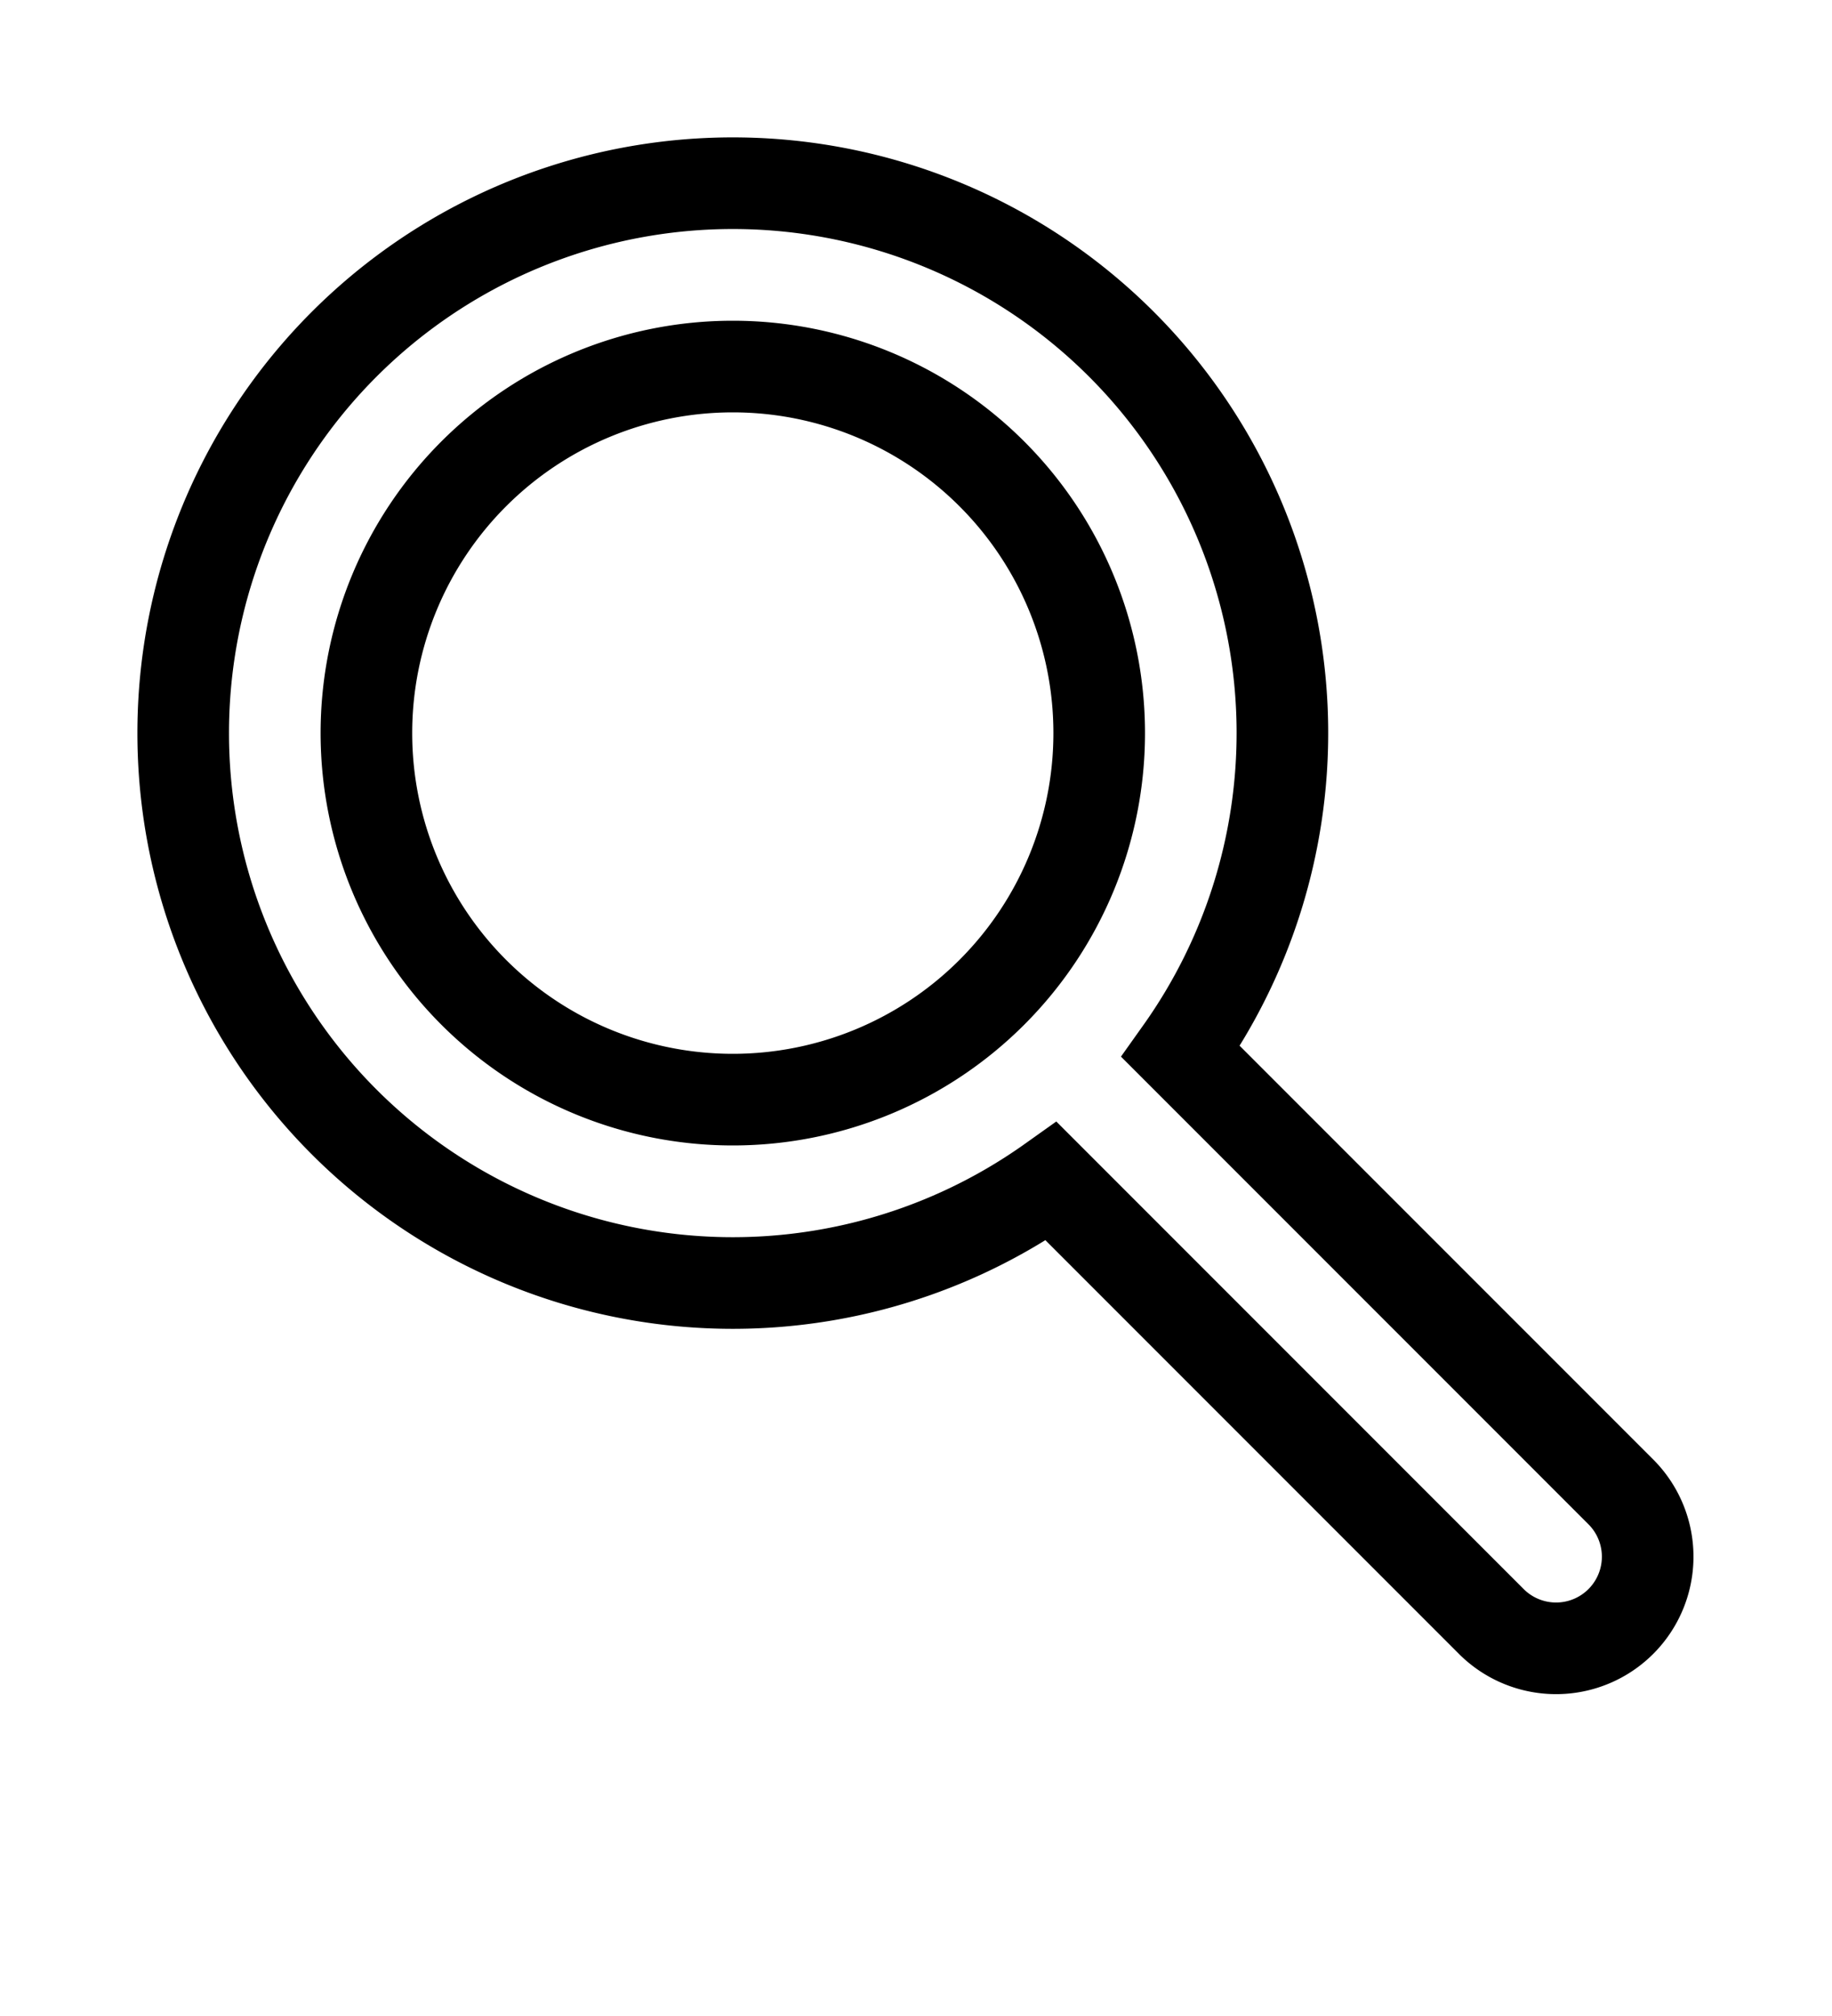 <svg width="20" height="22" viewBox="0 0 20 22" fill="none" stroke="black" xmlns="http://www.w3.org/2000/svg">
  <path fill-rule="evenodd" clip-rule="evenodd" d="M8 4a4 4 0 100 8 4 4 0 000-8zM2 8a6 6 0 1110.89 3.476l4.817 4.817a1 1 0 01-1.414 1.414l-4.816-4.816A6 6 0 012 8z" />
</svg>
